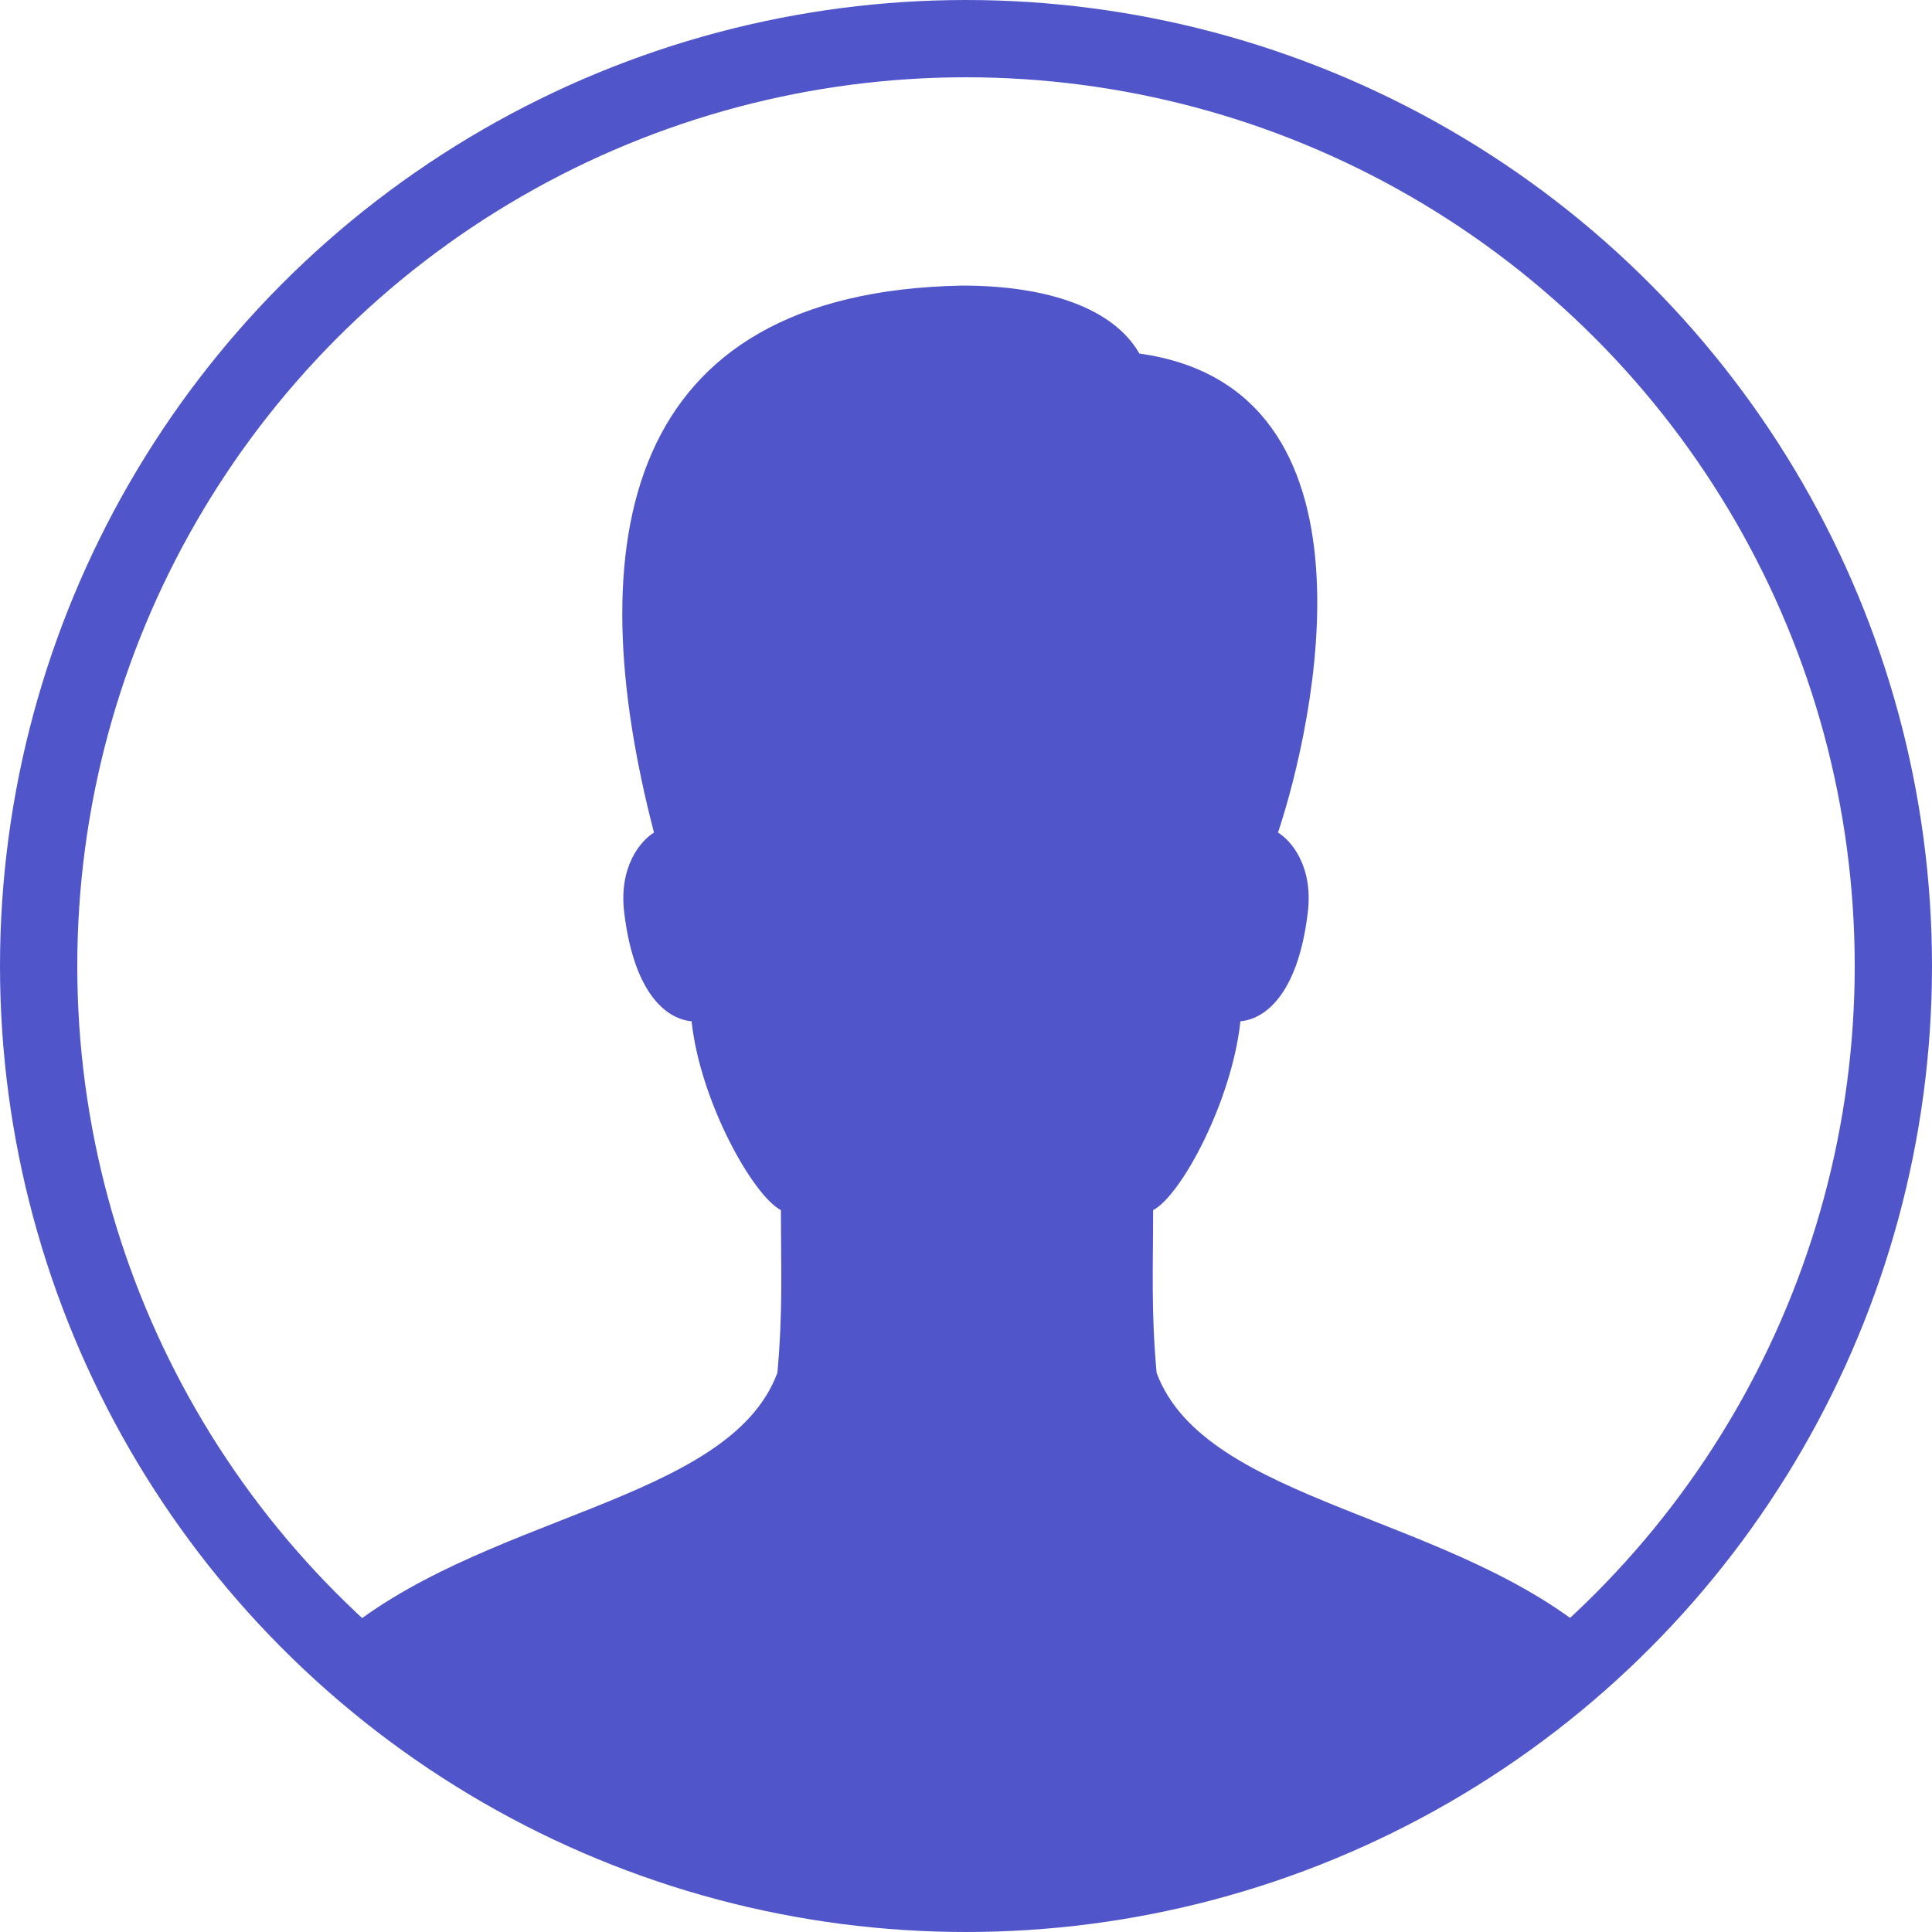<?xml version="1.0" ?>
<svg xmlns:xlink="http://www.w3.org/1999/xlink" enable-background="new 0 0 50 50" fill="#5056ca"
    height="200px" id="Layer_1" version="1.1" viewBox="0 0 50 50" width="200px"
    xmlns="http://www.w3.org/2000/svg" xml:space="preserve"><circle cx="25" cy="25" fill="none" r="24" stroke="#5056ca" stroke-linecap="round" stroke-miterlimit="10" stroke-width="2"/>
    <rect fill="none" height="50" width="50" />
    <path
        d="M29.933,35.528c-0.146-1.612-0.09-2.737-0.09-4.21c0.73-0.383,2.038-2.825,2.259-4.888c0.574-0.047,1.479-0.607,1.744-2.818  c0.143-1.187-0.425-1.855-0.771-2.065c0.934-2.809,2.874-11.499-3.588-12.397c-0.665-1.168-2.368-1.759-4.581-1.759  c-8.854,0.163-9.922,6.686-7.981,14.156c-0.345,0.21-0.913,0.878-0.771,2.065c0.266,2.211,1.17,2.771,1.744,2.818  c0.22,2.062,1.58,4.505,2.312,4.888c0,1.473,0.055,2.598-0.091,4.21c-1.261,3.39-7.737,3.655-11.473,6.924  c3.906,3.933,10.236,6.746,16.916,6.746s14.532-5.274,15.839-6.713C37.688,39.186,31.197,38.93,29.933,35.528z" /></svg>